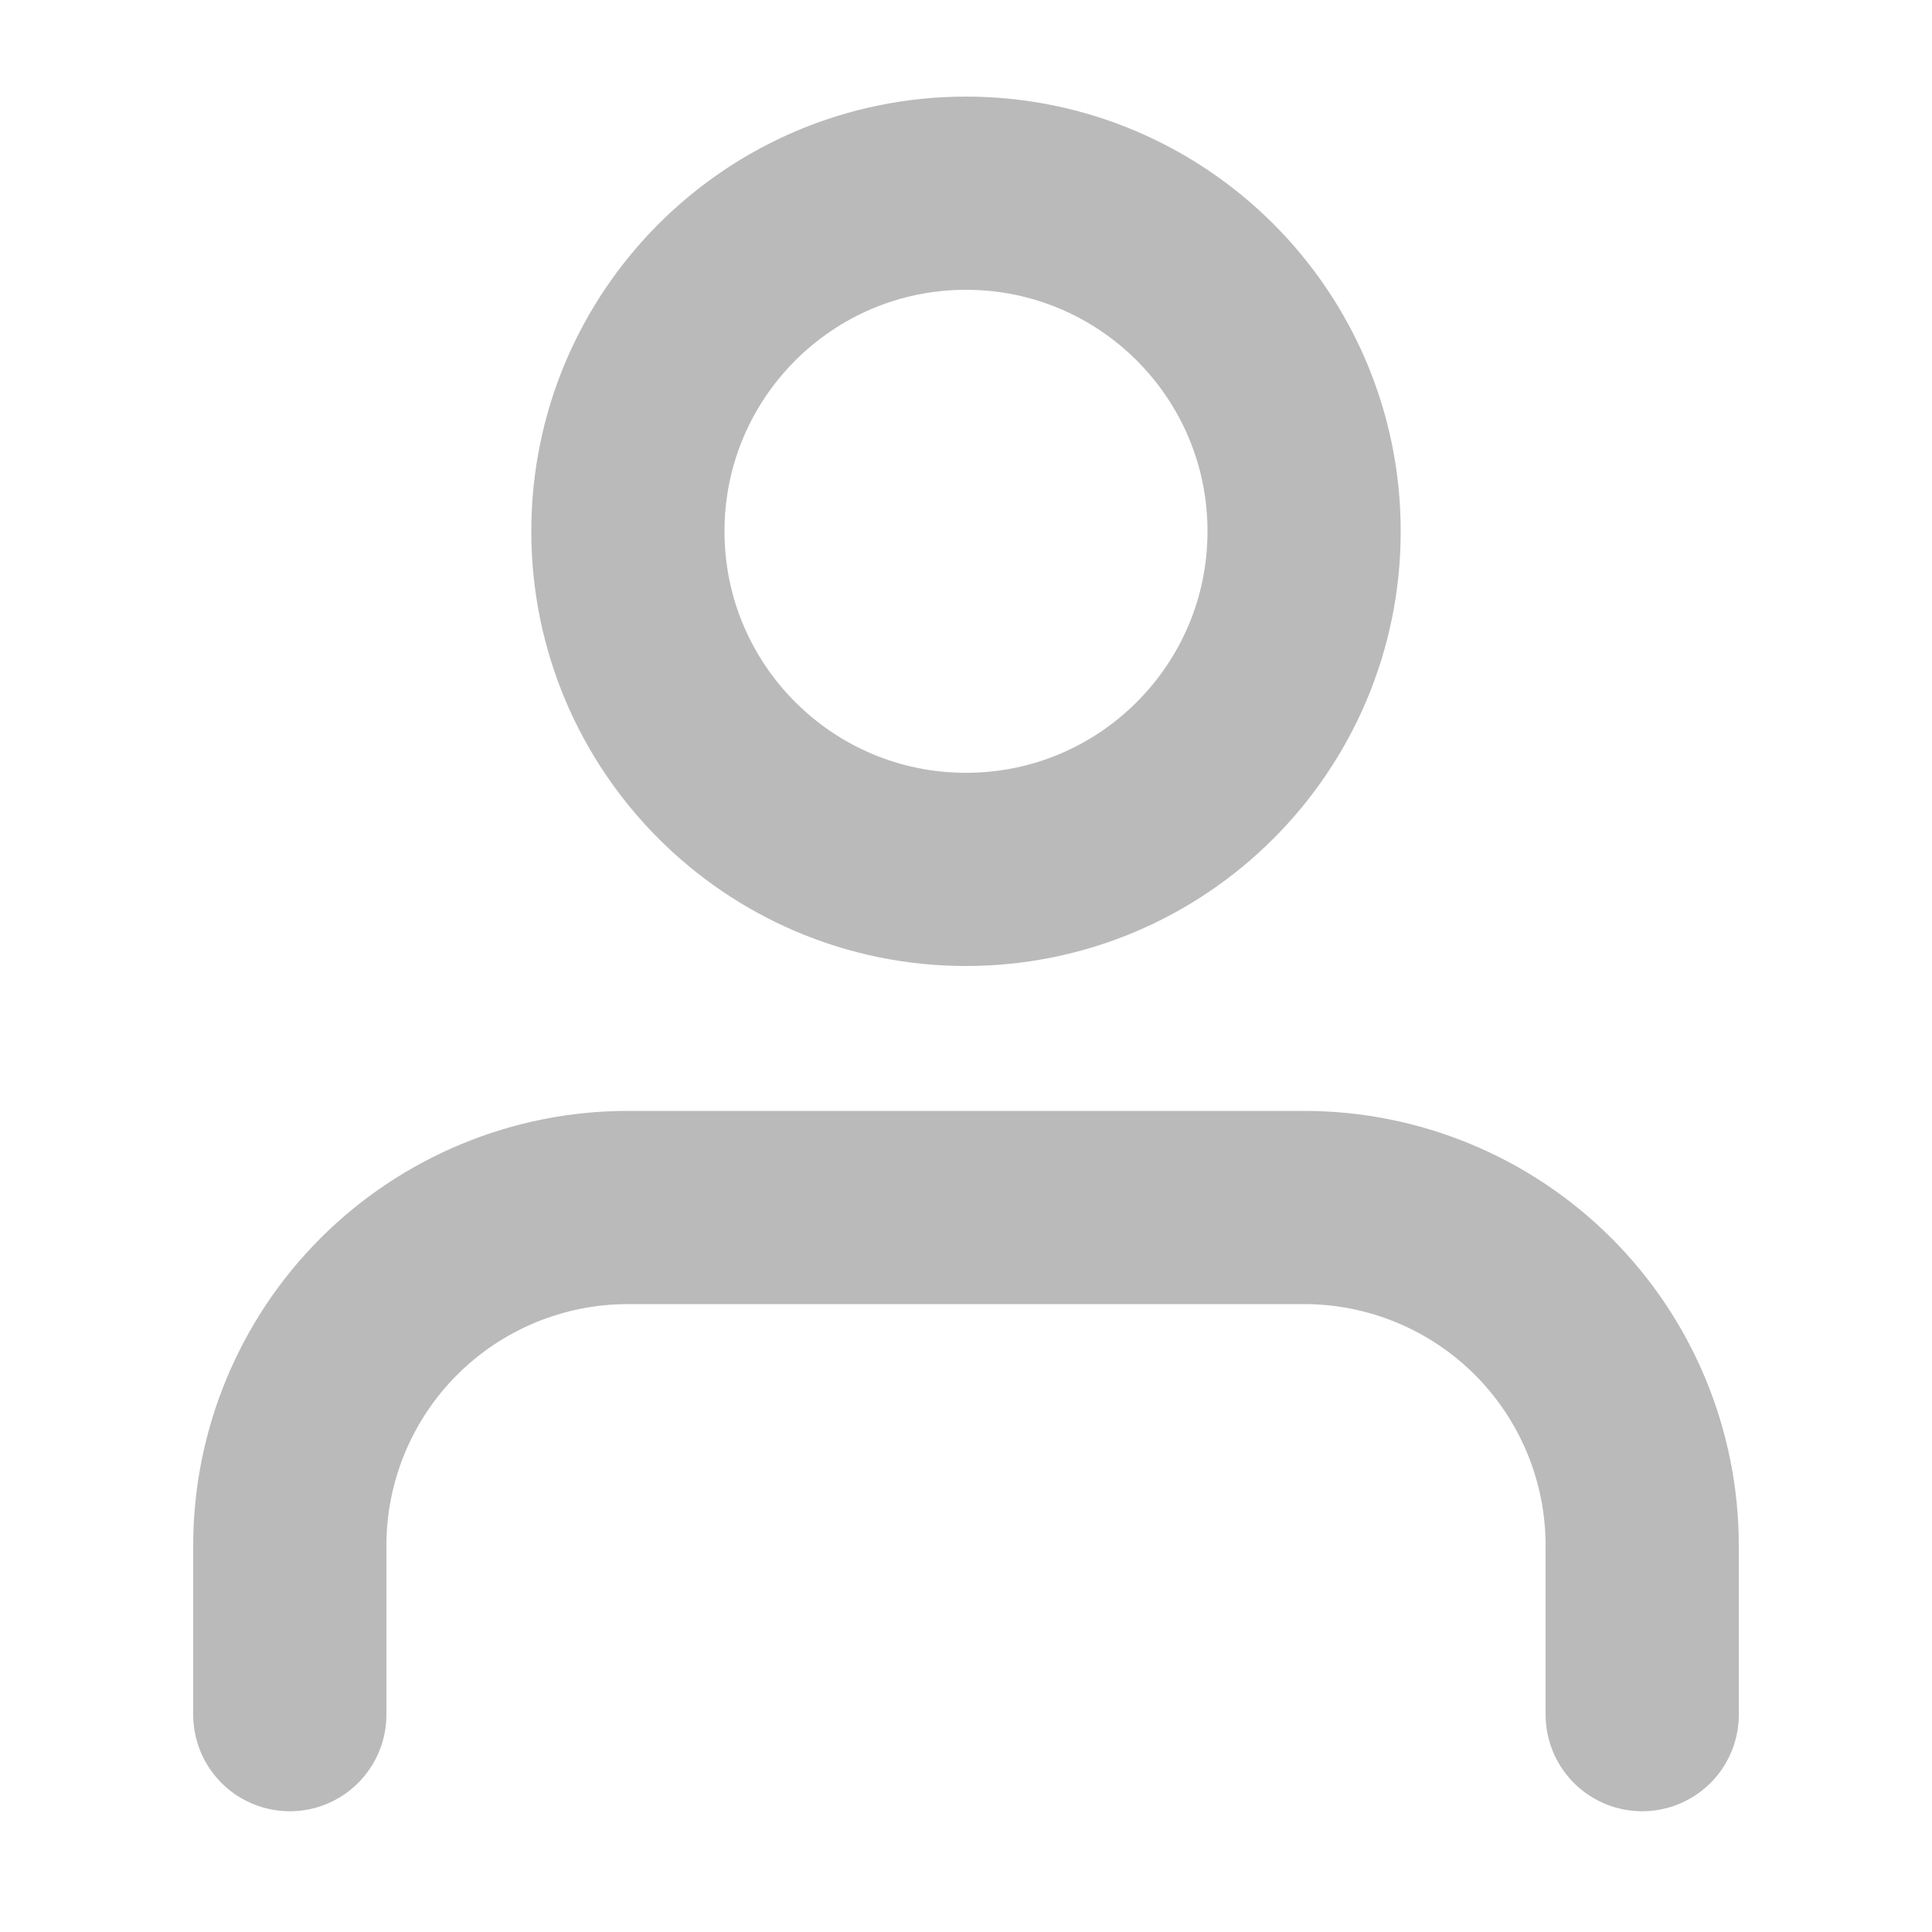 <svg width="20" height="20" viewBox="0 0 20 20" fill="none" xmlns="http://www.w3.org/2000/svg">
<path d="M17 17.75V16C17 15.072 16.631 14.181 15.975 13.525C15.319 12.869 14.428 12.5 13.5 12.5H6.5C5.572 12.5 4.681 12.869 4.025 13.525C3.369 14.181 3 15.072 3 16V17.75" stroke="#BABABA" stroke-width="2" stroke-linecap="round" stroke-linejoin="round"/>
<path d="M10 9C11.933 9 13.5 7.433 13.5 5.5C13.5 3.567 11.933 2 10 2C8.067 2 6.5 3.567 6.5 5.5C6.5 7.433 8.067 9 10 9Z" stroke="#BABABA" stroke-width="2" stroke-linecap="round" stroke-linejoin="round"/>
</svg>
